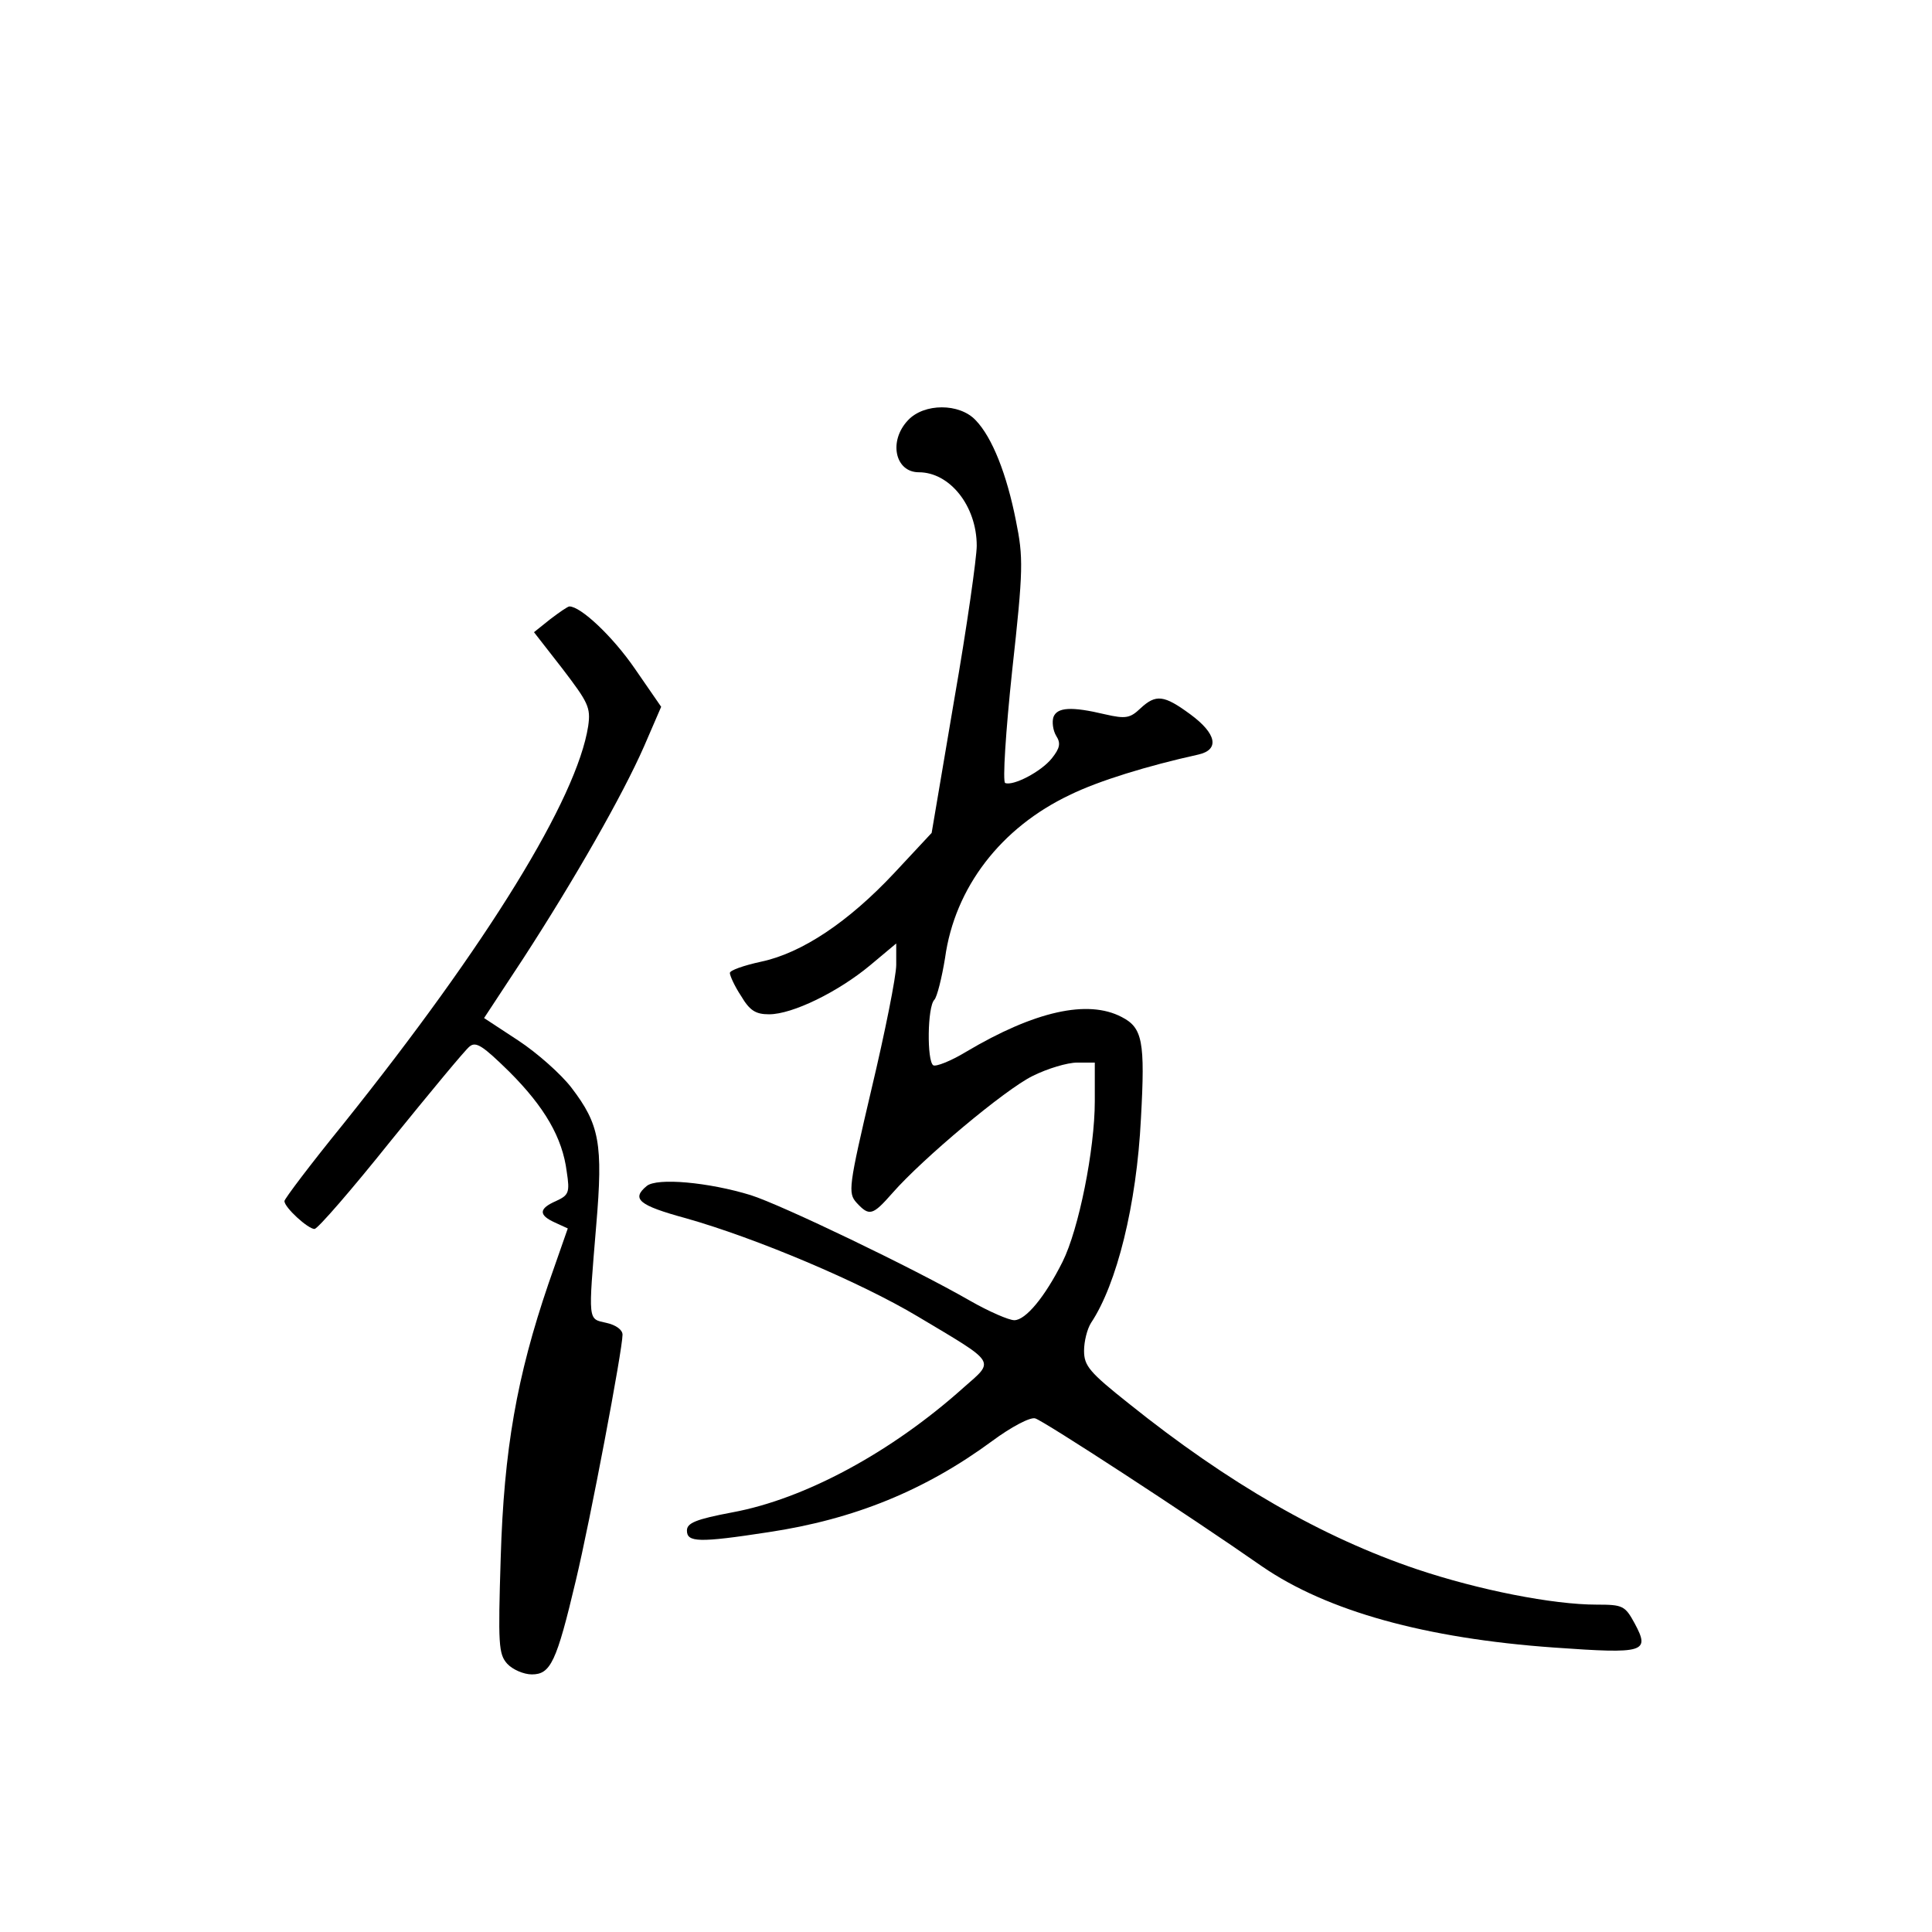 <?xml version="1.0" standalone="no"?>
<!DOCTYPE svg PUBLIC "-//W3C//DTD SVG 20010904//EN"
 "http://www.w3.org/TR/2001/REC-SVG-20010904/DTD/svg10.dtd">
<svg version="1.0" xmlns="http://www.w3.org/2000/svg"
 width="360pt" height="360pt" viewBox="0 0 360 360"
 preserveAspectRatio="xMidYMid meet">
<g transform="translate(0,360) scale(0.1,-0.1)"
fill="#000000" stroke="none">
<path d="M1692 2817 c-37 -39 -24 -97 20 -97 58 0 108 -63 108 -137 0 -21 -18
-150 -42 -287 l-42 -248 -69 -74 c-86 -92 -173 -150 -249 -166 -32 -7 -58 -16
-58 -21 0 -5 9 -25 21 -43 16 -27 27 -34 52 -34 44 0 129 42 188 91 l49 41 0
-40 c0 -21 -21 -126 -46 -231 -43 -183 -44 -194 -28 -212 24 -26 30 -24 67 18
56 64 210 193 261 218 28 14 65 25 83 25 l33 0 0 -72 c0 -90 -30 -239 -60
-299 -33 -66 -69 -109 -90 -109 -10 0 -47 16 -82 36 -106 61 -352 179 -409
197 -78 24 -175 33 -194 17 -29 -24 -15 -36 73 -60 131 -37 325 -119 432 -183
149 -89 144 -81 85 -133 -134 -120 -295 -207 -430 -232 -69 -13 -85 -20 -85
-34 0 -22 22 -23 152 -3 160 24 292 78 417 170 35 26 71 45 80 42 15 -4 284
-179 423 -276 121 -83 304 -134 544 -151 169 -12 179 -9 150 45 -18 33 -22 35
-71 35 -81 0 -219 27 -335 66 -175 59 -350 159 -537 309 -73 58 -83 70 -83 98
0 18 6 41 13 52 48 72 85 220 93 381 8 144 3 169 -36 189 -63 33 -162 11 -290
-65 -28 -17 -56 -28 -61 -25 -12 8 -11 109 2 122 5 5 14 41 20 78 18 131 104
243 233 304 53 26 144 54 239 75 40 9 34 39 -15 75 -49 36 -64 38 -93 11 -19
-18 -27 -20 -66 -11 -63 15 -89 13 -96 -5 -3 -9 -1 -25 5 -35 9 -14 7 -23 -8
-42 -20 -25 -72 -52 -87 -46 -5 2 1 96 13 209 21 190 21 211 7 280 -17 86 -44
155 -75 187 -30 32 -96 32 -126 0z"/>
<path d="M1025 2446 l-30 -24 53 -68 c48 -63 53 -72 48 -107 -21 -135 -187
-405 -456 -741 -61 -75 -110 -140 -110 -144 0 -12 44 -52 56 -52 6 0 70 74
142 164 73 90 139 170 147 176 12 10 25 1 74 -47 66 -66 99 -123 107 -186 6
-39 4 -44 -20 -55 -32 -14 -33 -26 -2 -40 l24 -11 -36 -103 c-59 -173 -83
-309 -89 -511 -5 -161 -4 -179 12 -197 10 -11 31 -20 46 -20 35 0 46 23 82
175 27 113 87 430 87 458 0 9 -12 18 -30 22 -35 8 -34 0 -19 182 13 152 6 188
-46 256 -19 25 -64 65 -99 88 l-64 42 73 111 c96 148 185 304 225 395 l32 74
-49 71 c-42 61 -101 116 -122 116 -3 0 -19 -11 -36 -24z"/>
</g>
</svg>
